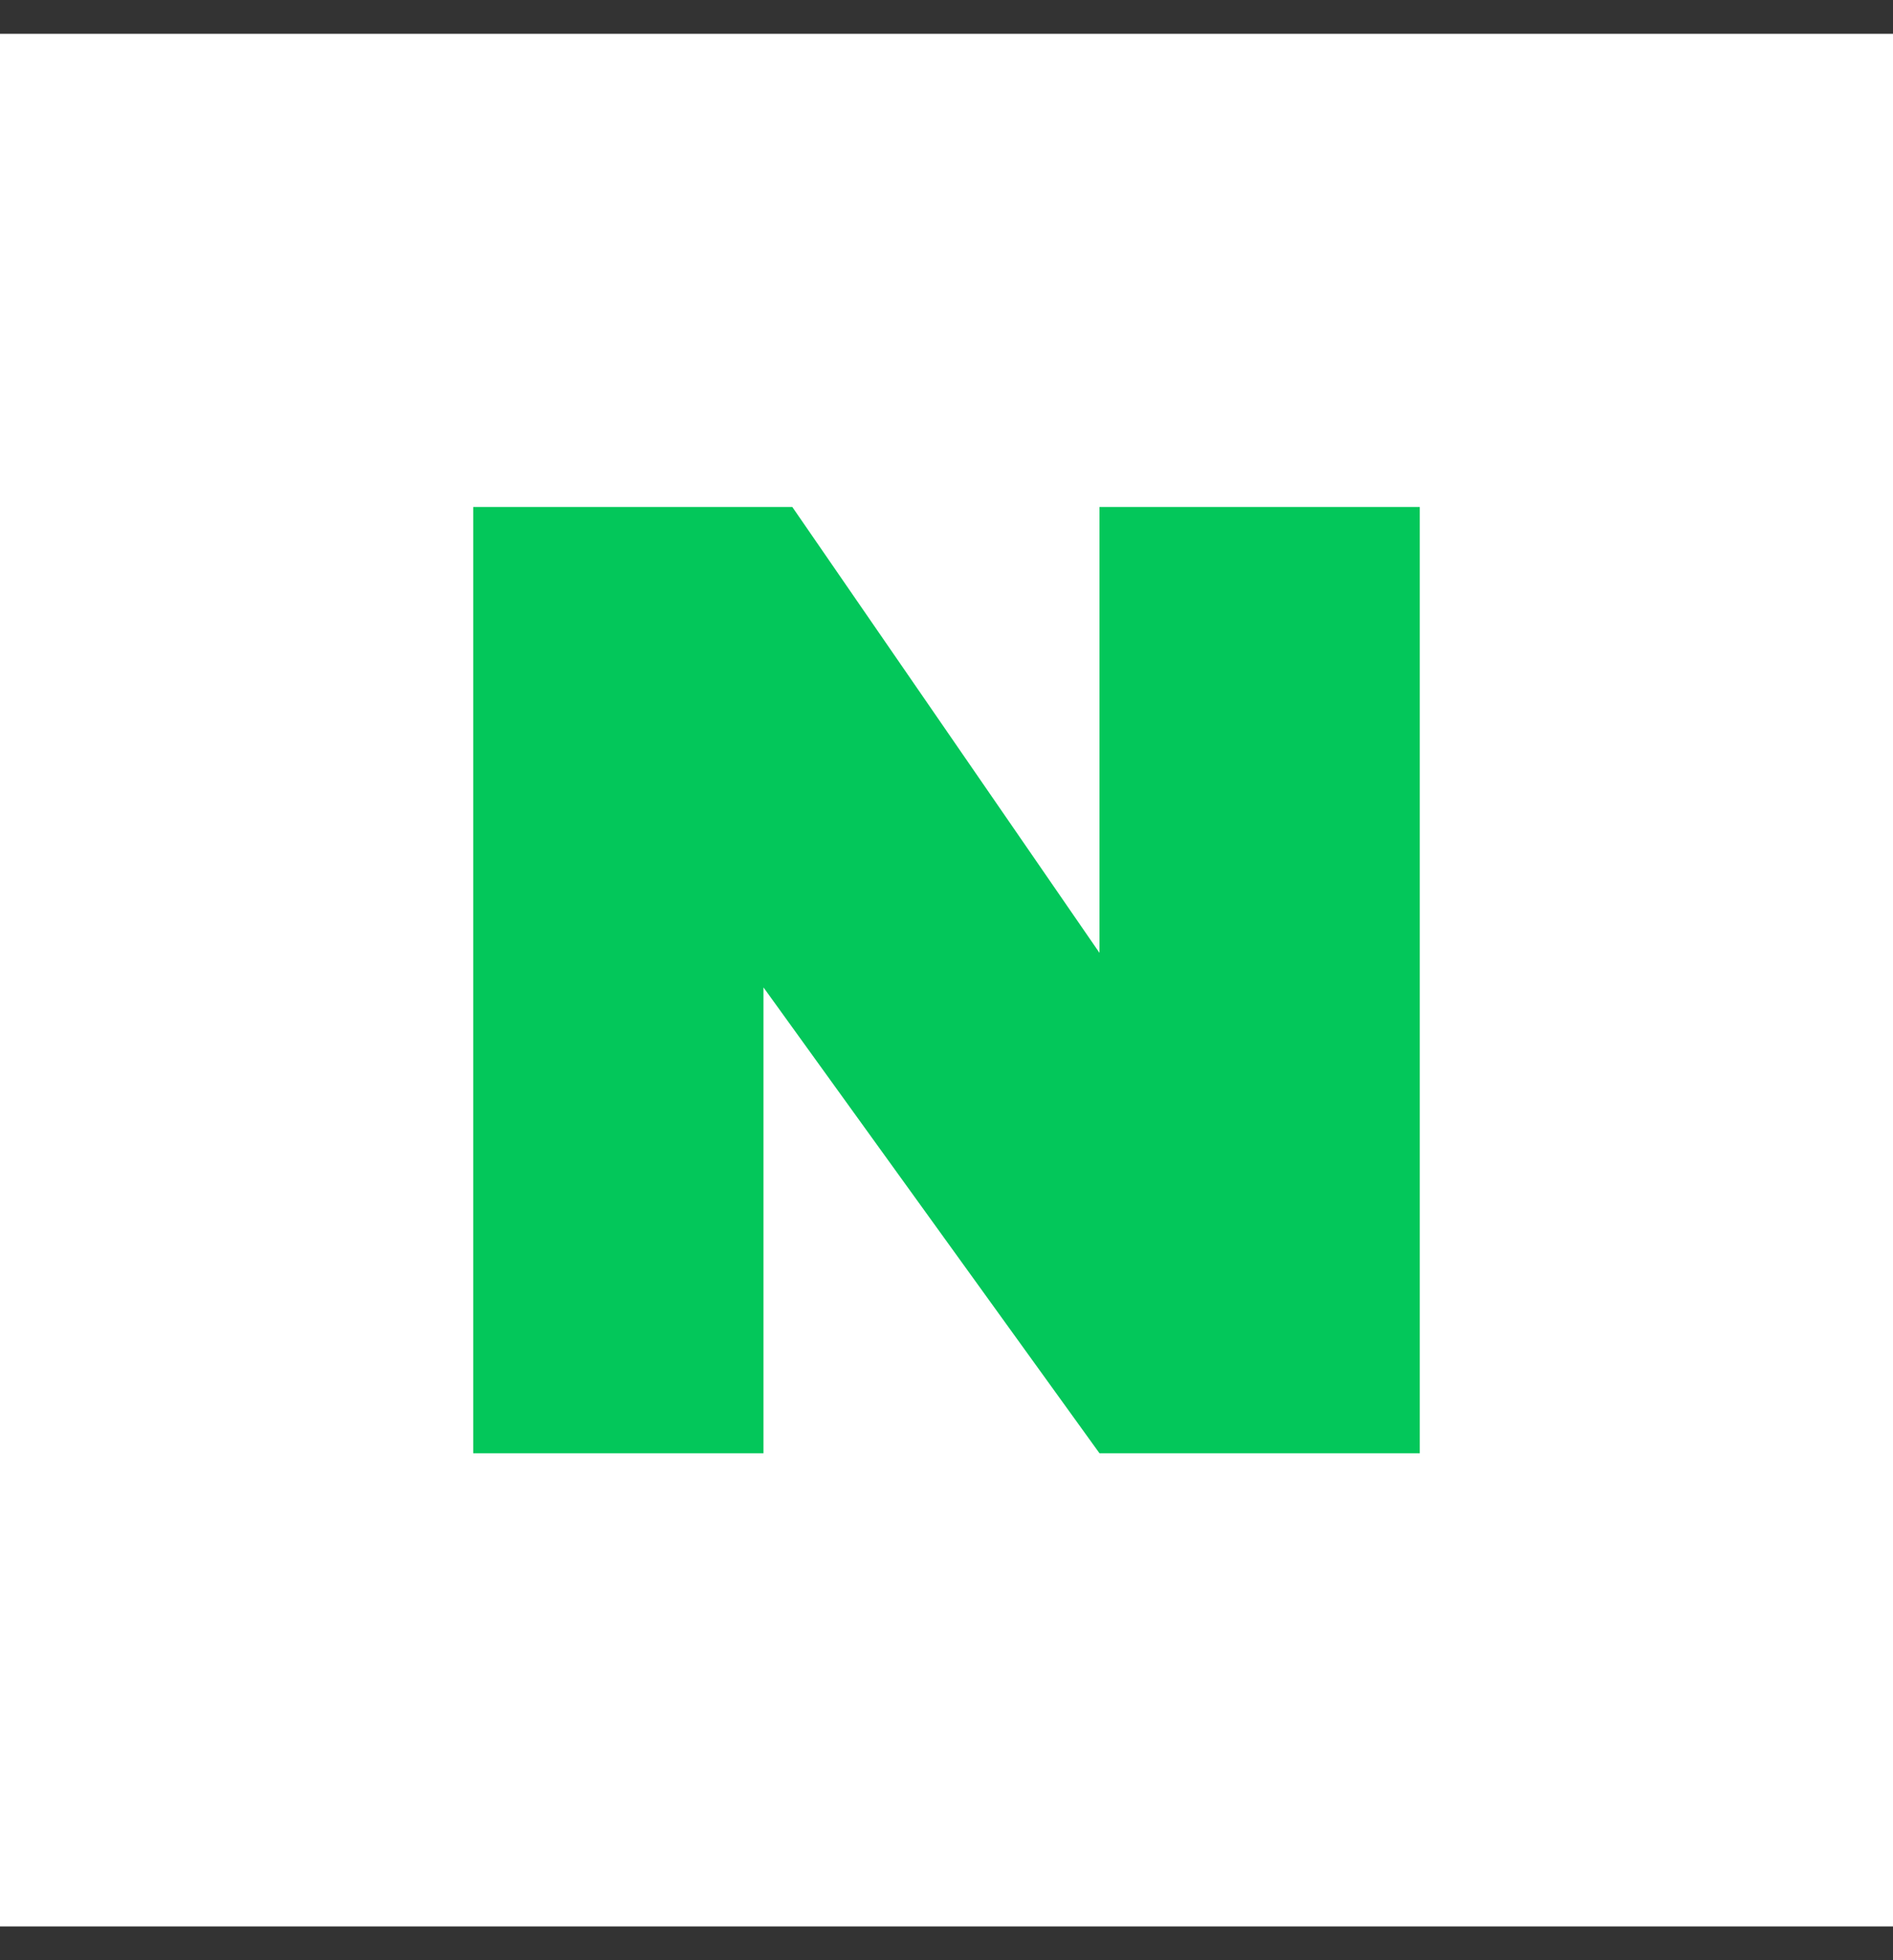 <svg width="28" height="29" viewBox="0 0 28 29" fill="none" xmlns="http://www.w3.org/2000/svg">
<rect x="0" y="0" width="28" height="29" fill="#333333" stroke="none"/>
<rect width="28" height="28" transform="translate(0 0.5)" fill="white"/>
<path d="M7 7.5H11.719L16.263 14.097V7.5H21V21.5H16.263L11.293 14.608V21.5H7V7.5Z" fill="#03C75A"/>
</svg>

